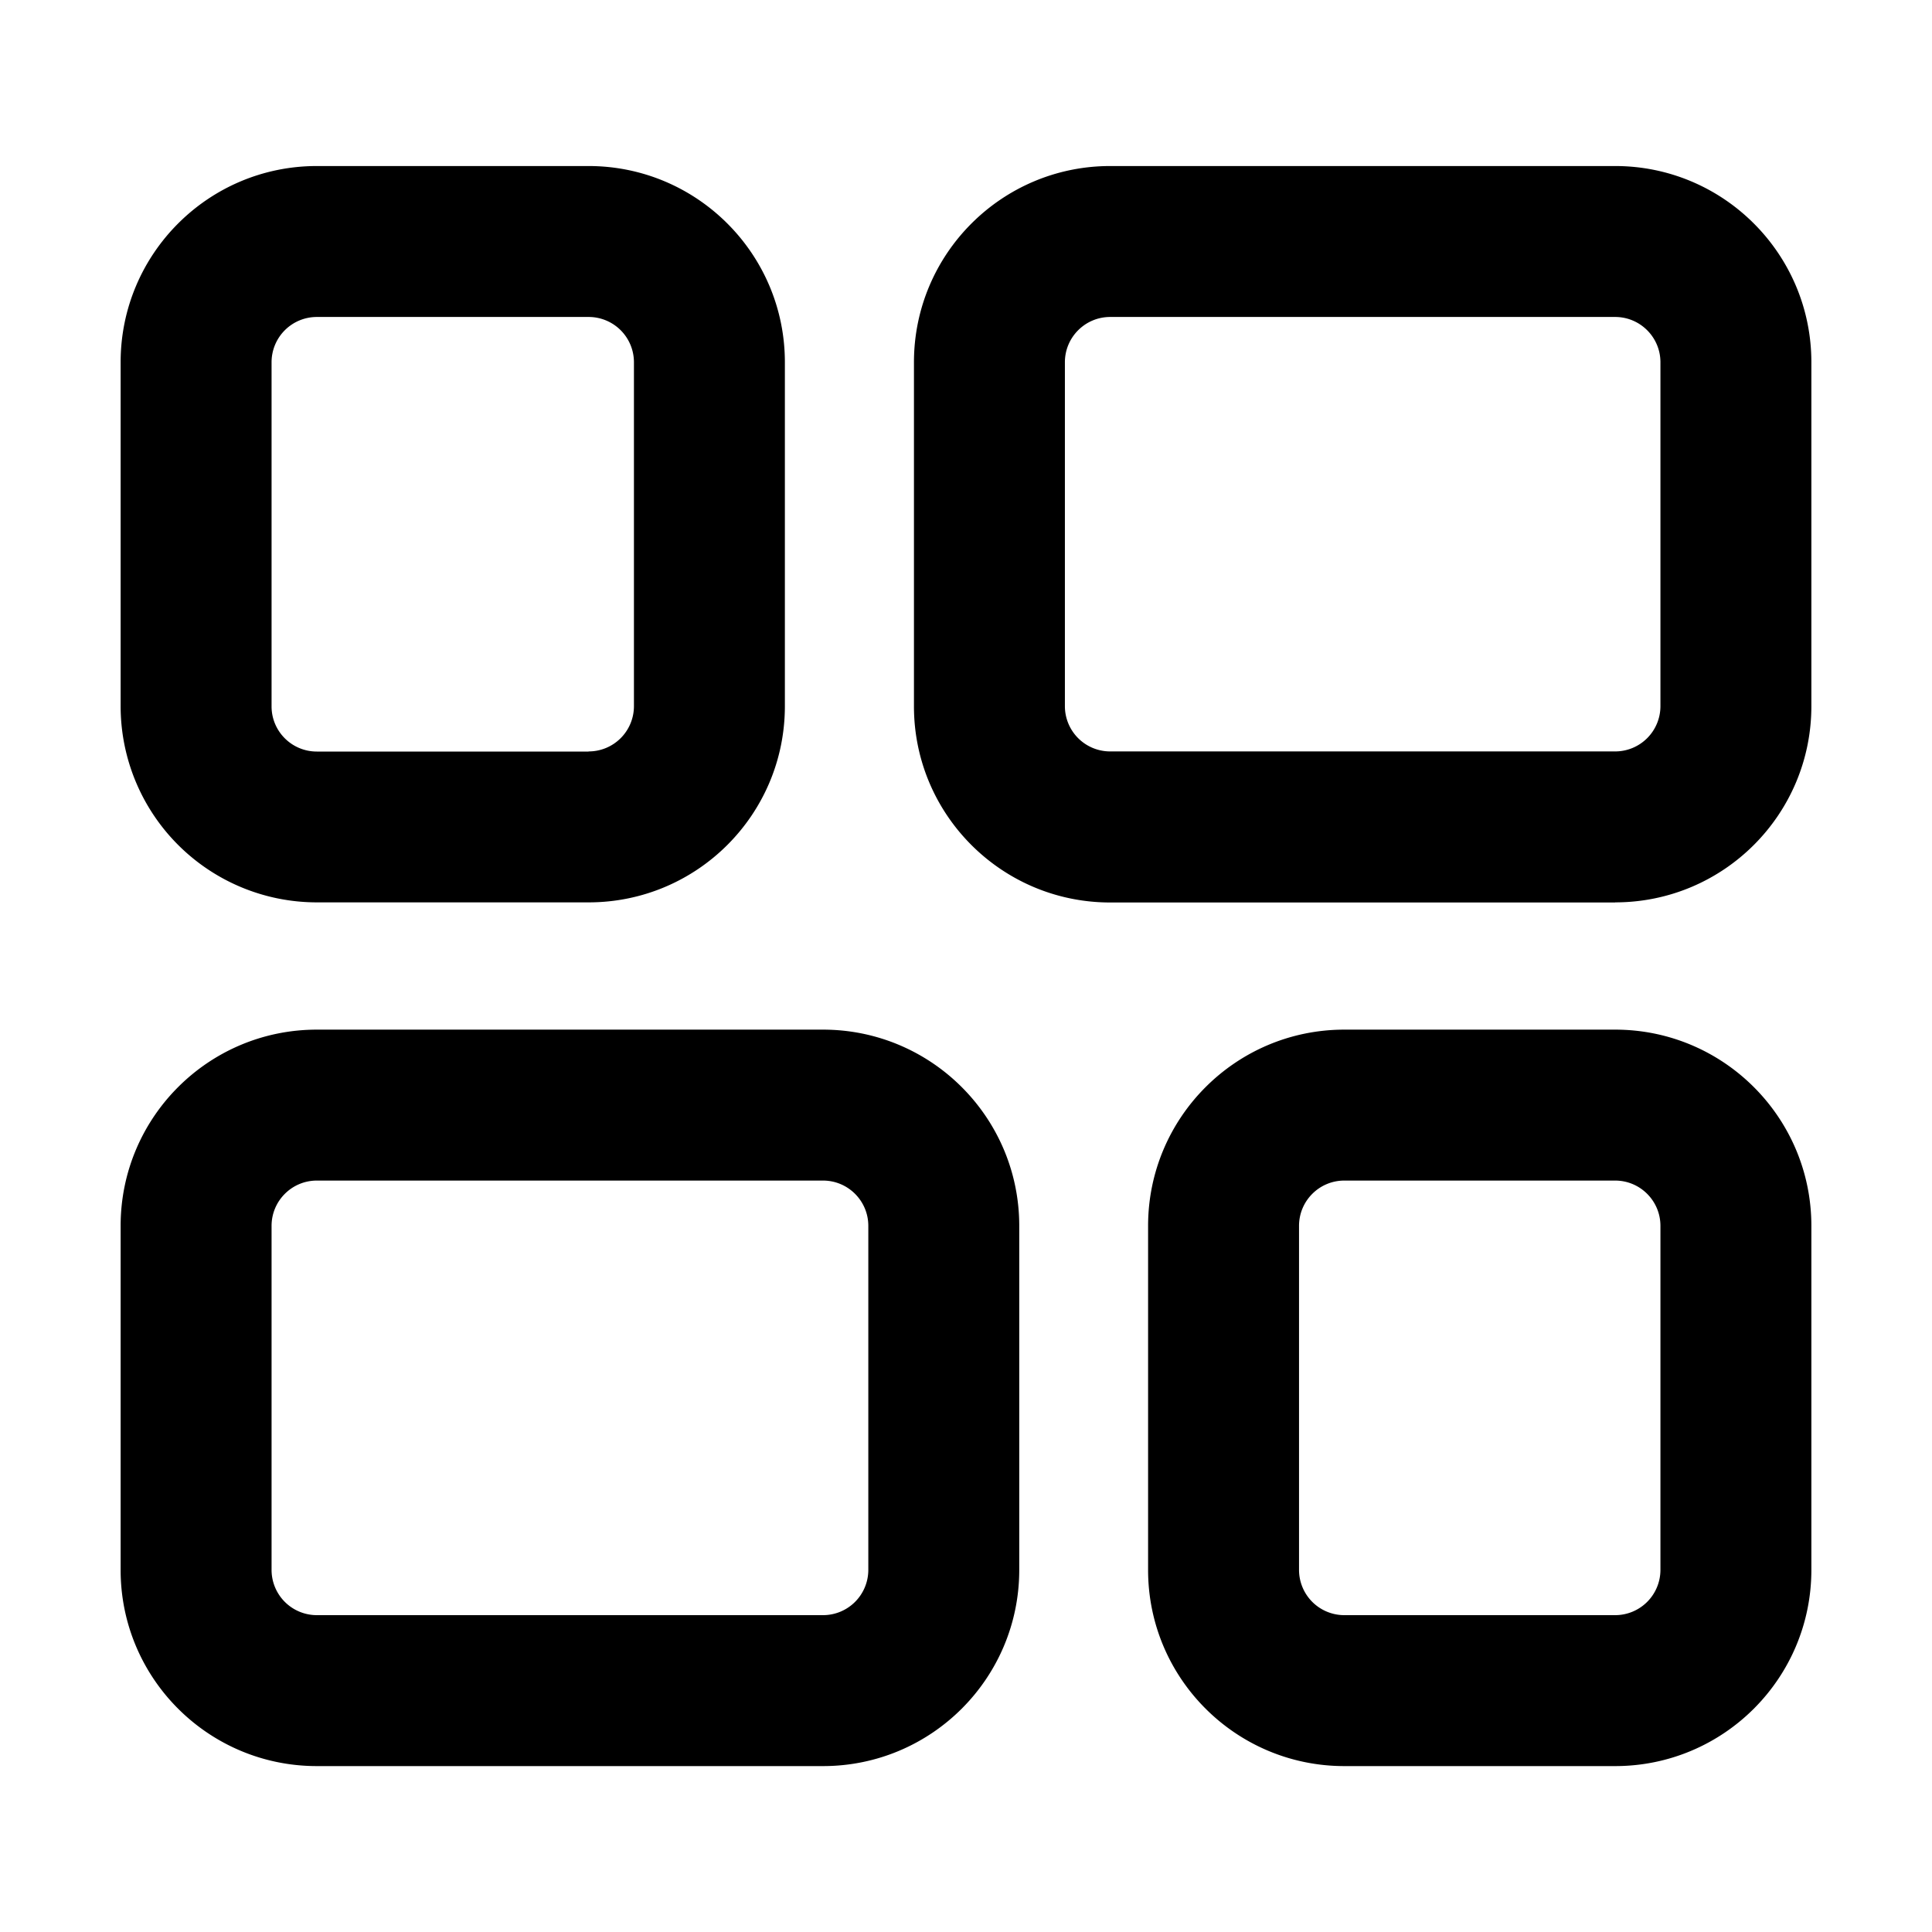 <svg xmlns="http://www.w3.org/2000/svg" width="16" height="16" fill="currentColor" viewBox="0 0 16 16">
  <path fill="#000" fill-rule="evenodd" d="M6.5 5.848c0 .898-.728 1.625-1.625 1.625H2.624A1.625 1.625 0 0 1 .999 5.848V3c0-.897.727-1.625 1.625-1.625h2.25C5.772 1.375 6.5 2.103 6.5 3v2.85Zm-1.625.375a.375.375 0 0 0 .375-.375V3a.375.375 0 0 0-.375-.375H2.624A.375.375 0 0 0 2.249 3v2.85c0 .206.167.374.375.374h2.25ZM2.624 8.527c-.898 0-1.625.728-1.625 1.625v2.85c0 .897.727 1.624 1.625 1.624h4.192c.897 0 1.625-.727 1.625-1.625v-2.849c0-.897-.728-1.625-1.625-1.625H2.624Zm-.375 1.625c0-.207.168-.375.375-.375h4.192c.207 0 .375.168.375.375v2.85a.375.375 0 0 1-.375.374H2.624a.375.375 0 0 1-.375-.375v-2.849Zm8.884-1.625c-.897 0-1.625.728-1.625 1.625v2.85c0 .897.728 1.624 1.625 1.624h2.243c.897 0 1.625-.727 1.625-1.625v-2.849c0-.897-.728-1.625-1.625-1.625h-2.243Zm-.375 1.625c0-.207.168-.375.375-.375h2.243c.207 0 .375.168.375.375v2.85a.375.375 0 0 1-.375.374h-2.243a.375.375 0 0 1-.375-.375v-2.849Zm2.618-2.679c.897 0 1.625-.727 1.625-1.625V3c0-.897-.728-1.625-1.625-1.625H9.194c-.897 0-1.625.728-1.625 1.625v2.85c0 .897.728 1.624 1.625 1.624h4.182Zm.375-1.625a.375.375 0 0 1-.375.375H9.194a.375.375 0 0 1-.375-.375V3c0-.207.168-.375.375-.375h4.182c.207 0 .375.168.375.375v2.85Z" clip-rule="evenodd"/>
</svg>
